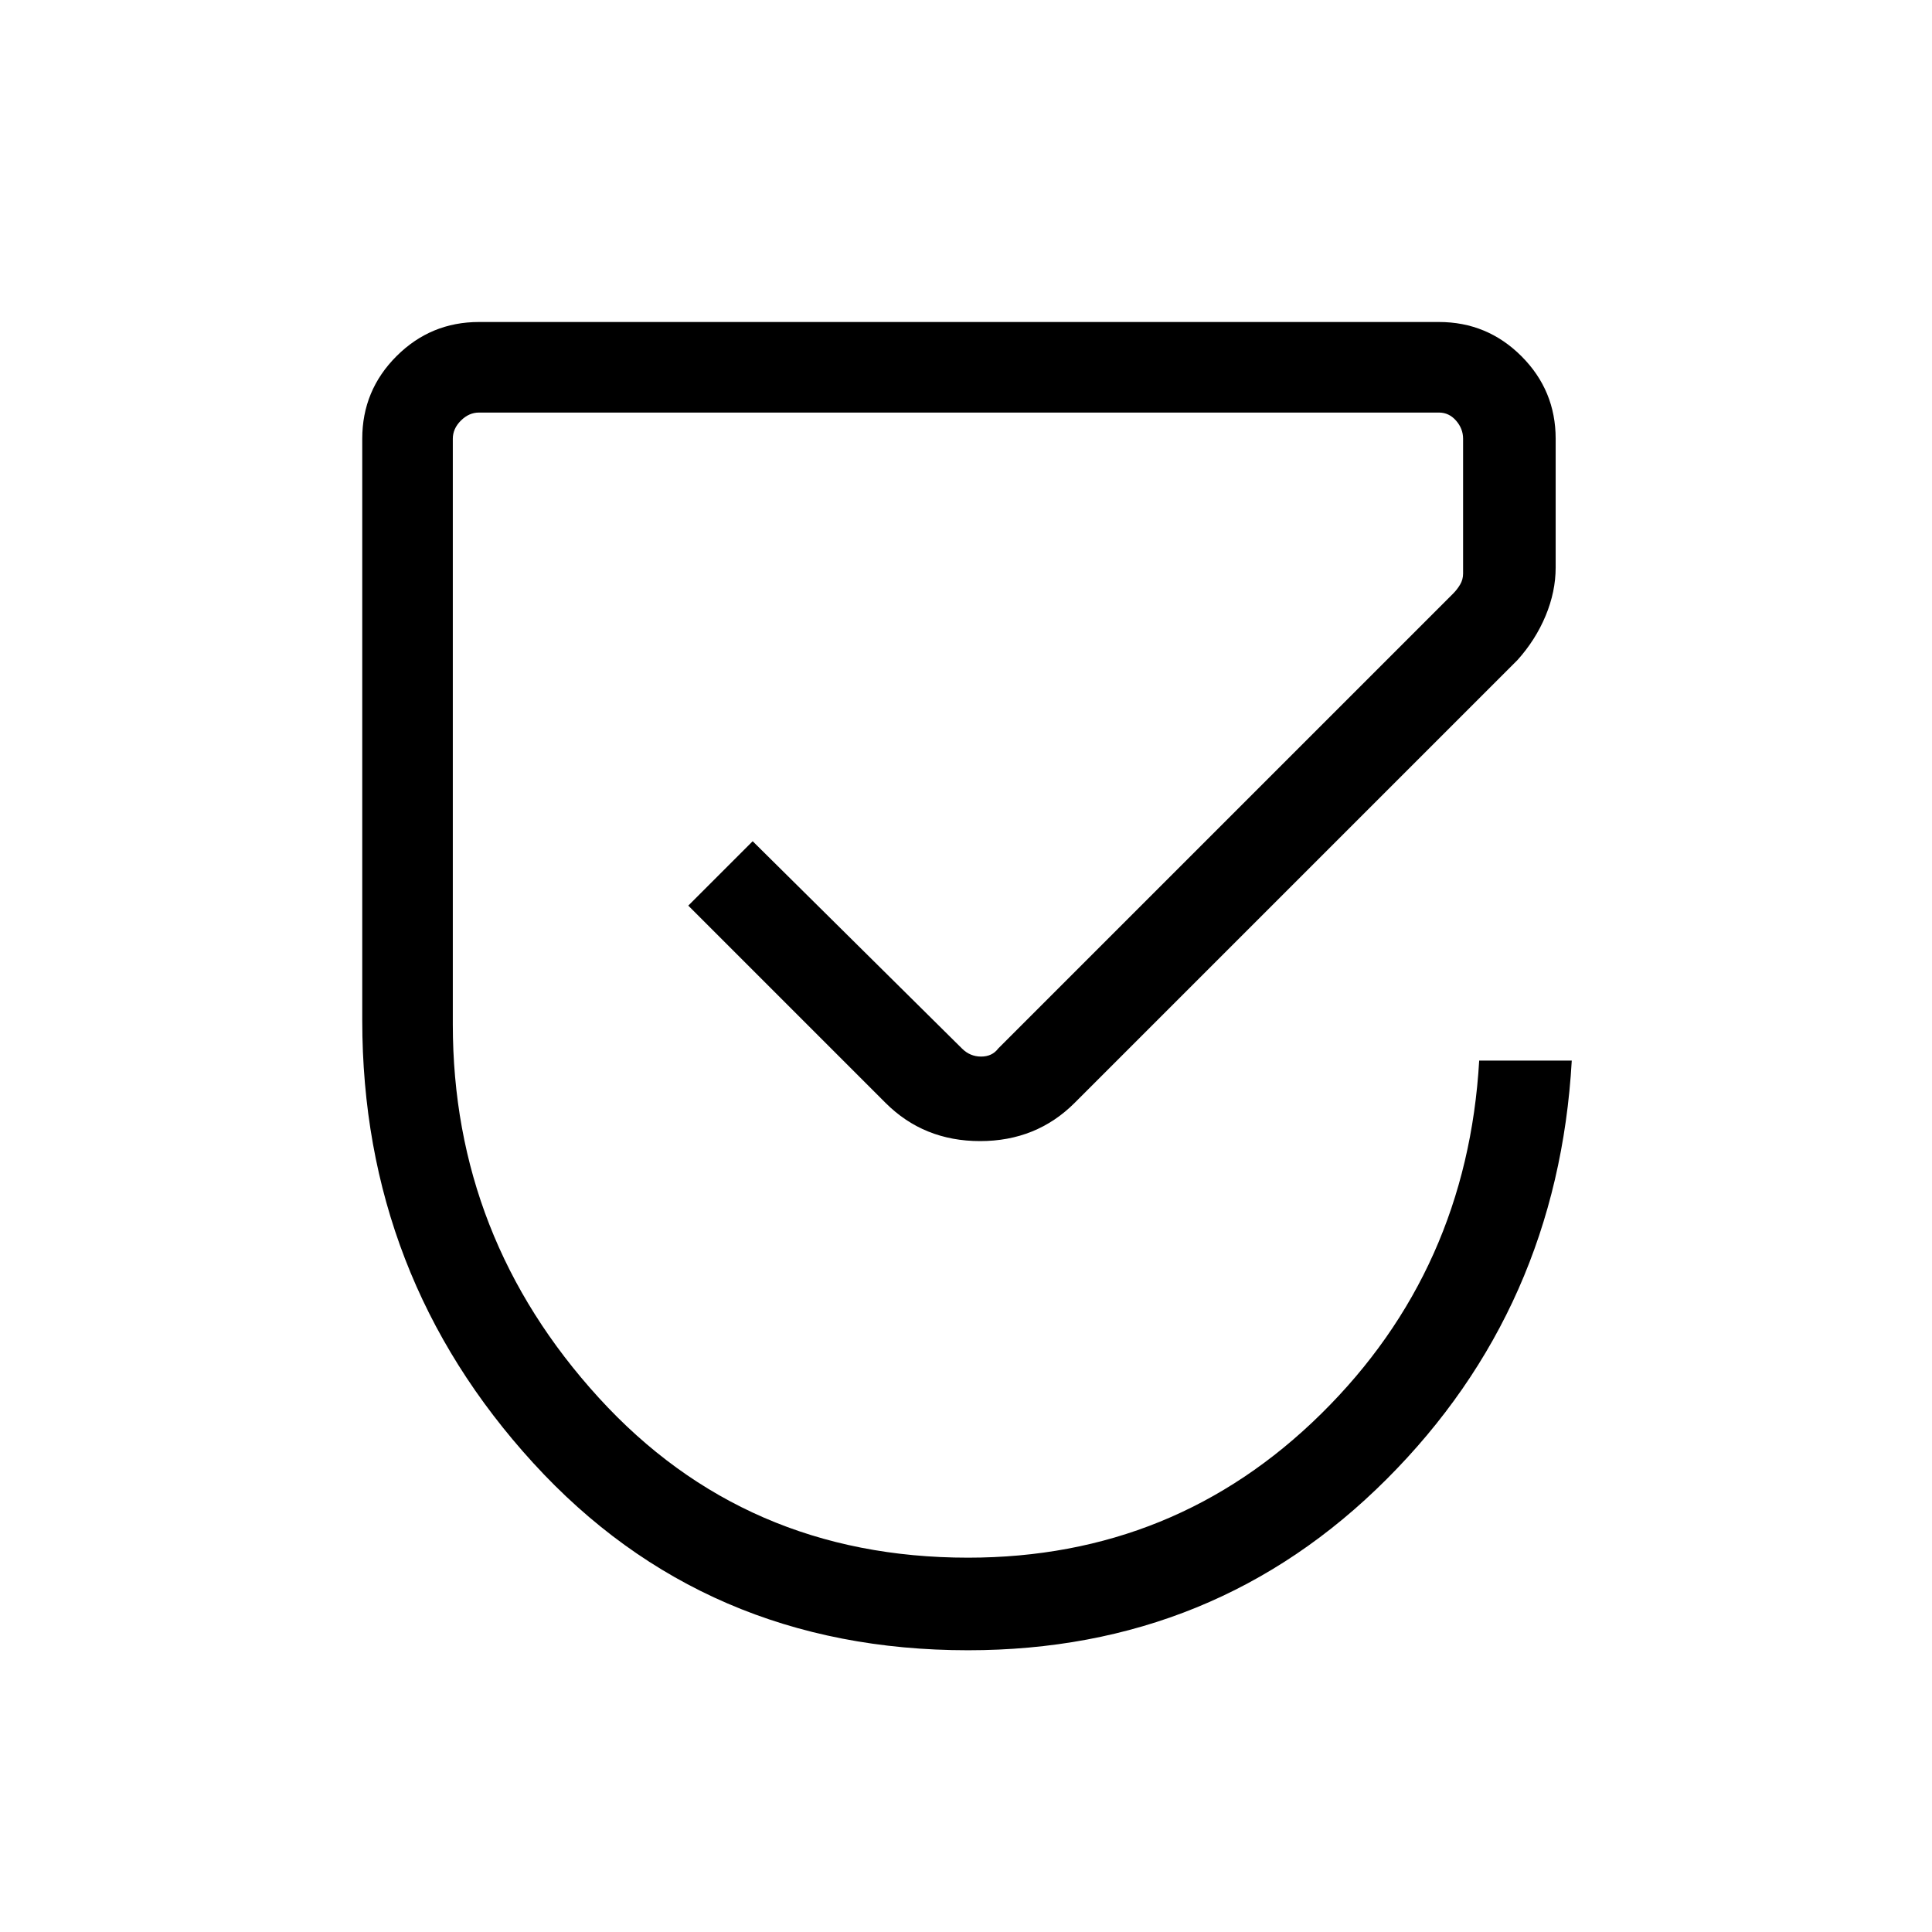 <svg xmlns="http://www.w3.org/2000/svg" width="48" height="48"><path d="M24.05 41q-6.55 0-10.8-4.65Q9 31.7 9 25.35V10.9q0-1.2.85-2.05Q10.7 8 11.9 8h23.85q1.2 0 2.05.85.85.85.85 2.05v3.2q0 .6-.25 1.2t-.7 1.1l-11 11q-.95.95-2.35.95-1.4 0-2.35-.95l-4.9-4.9 1.6-1.6 5.2 5.15q.2.2.475.2.275 0 .425-.2l11.3-11.3q.1-.1.175-.225.075-.125.075-.275V10.9q0-.25-.175-.45t-.425-.2H11.9q-.25 0-.45.2t-.2.45v14.55q0 5.3 3.625 9.275Q18.5 38.7 24.05 38.7q5.15 0 8.775-3.575t3.925-8.775h2.3q-.35 6.15-4.6 10.4T24.05 41z"/></svg>